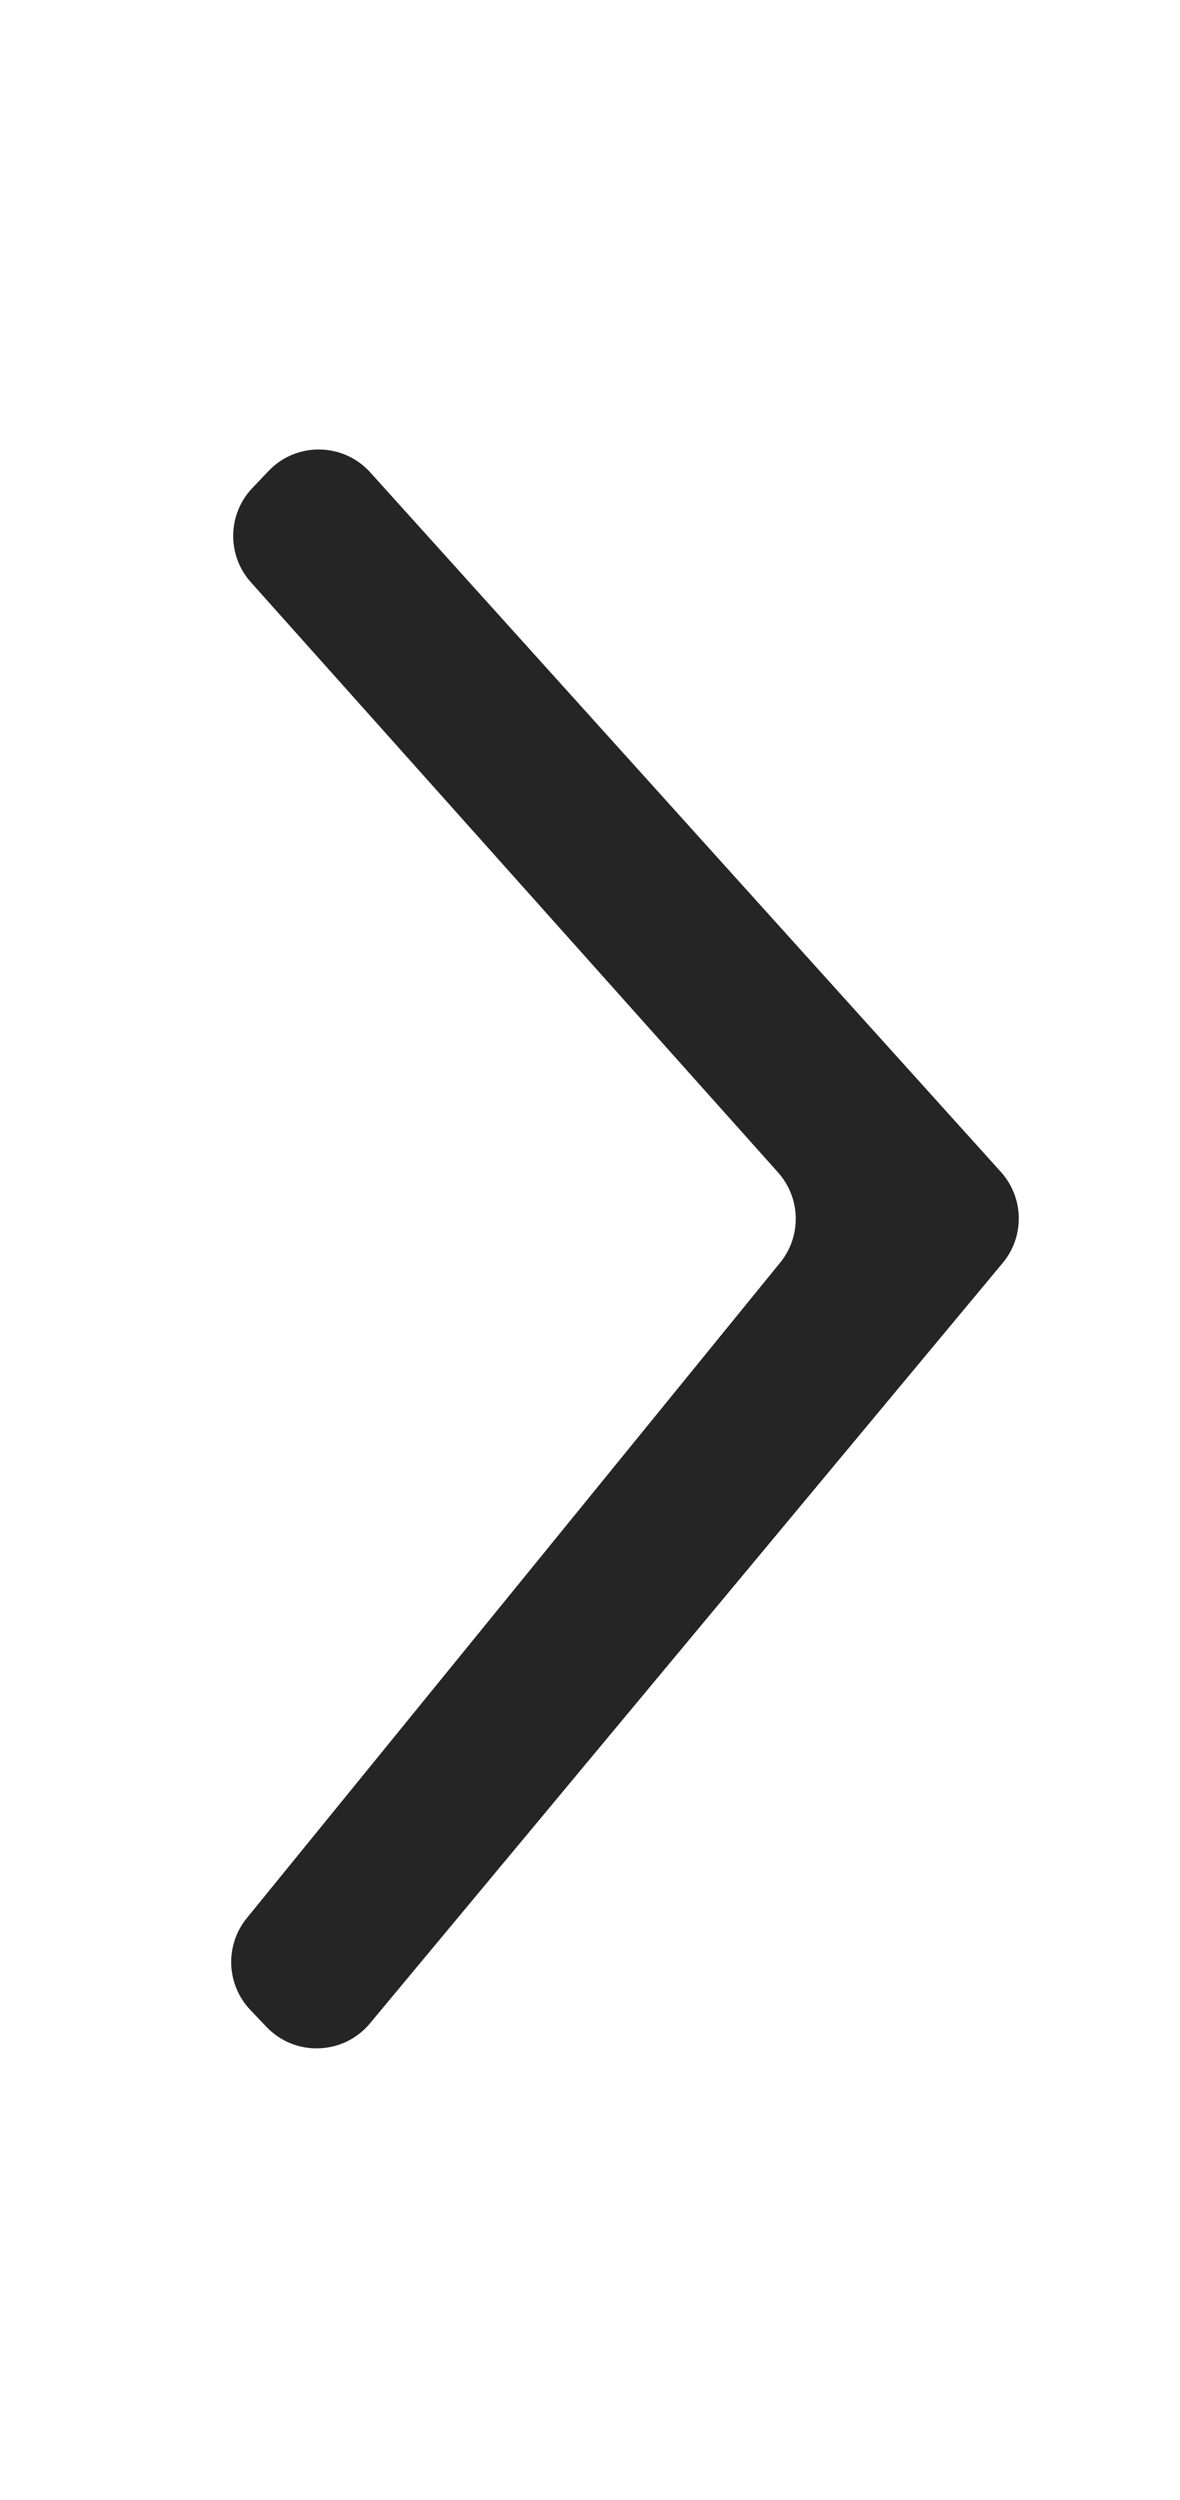 <svg width="17" height="36" viewBox="0 0 17 36" fill="none" xmlns="http://www.w3.org/2000/svg">
<path d="M5.33 29.136C4.947 29.596 4.249 29.619 3.836 29.184L3.605 28.941C3.259 28.576 3.238 28.011 3.555 27.621L11.24 18.181C11.55 17.8 11.537 17.25 11.21 16.884L3.614 8.384C3.267 7.996 3.276 7.406 3.634 7.029L3.867 6.784C4.268 6.361 4.944 6.37 5.335 6.803L14.42 16.876C14.753 17.246 14.764 17.804 14.446 18.186L5.33 29.136Z" fill="#252525"/>
</svg>
